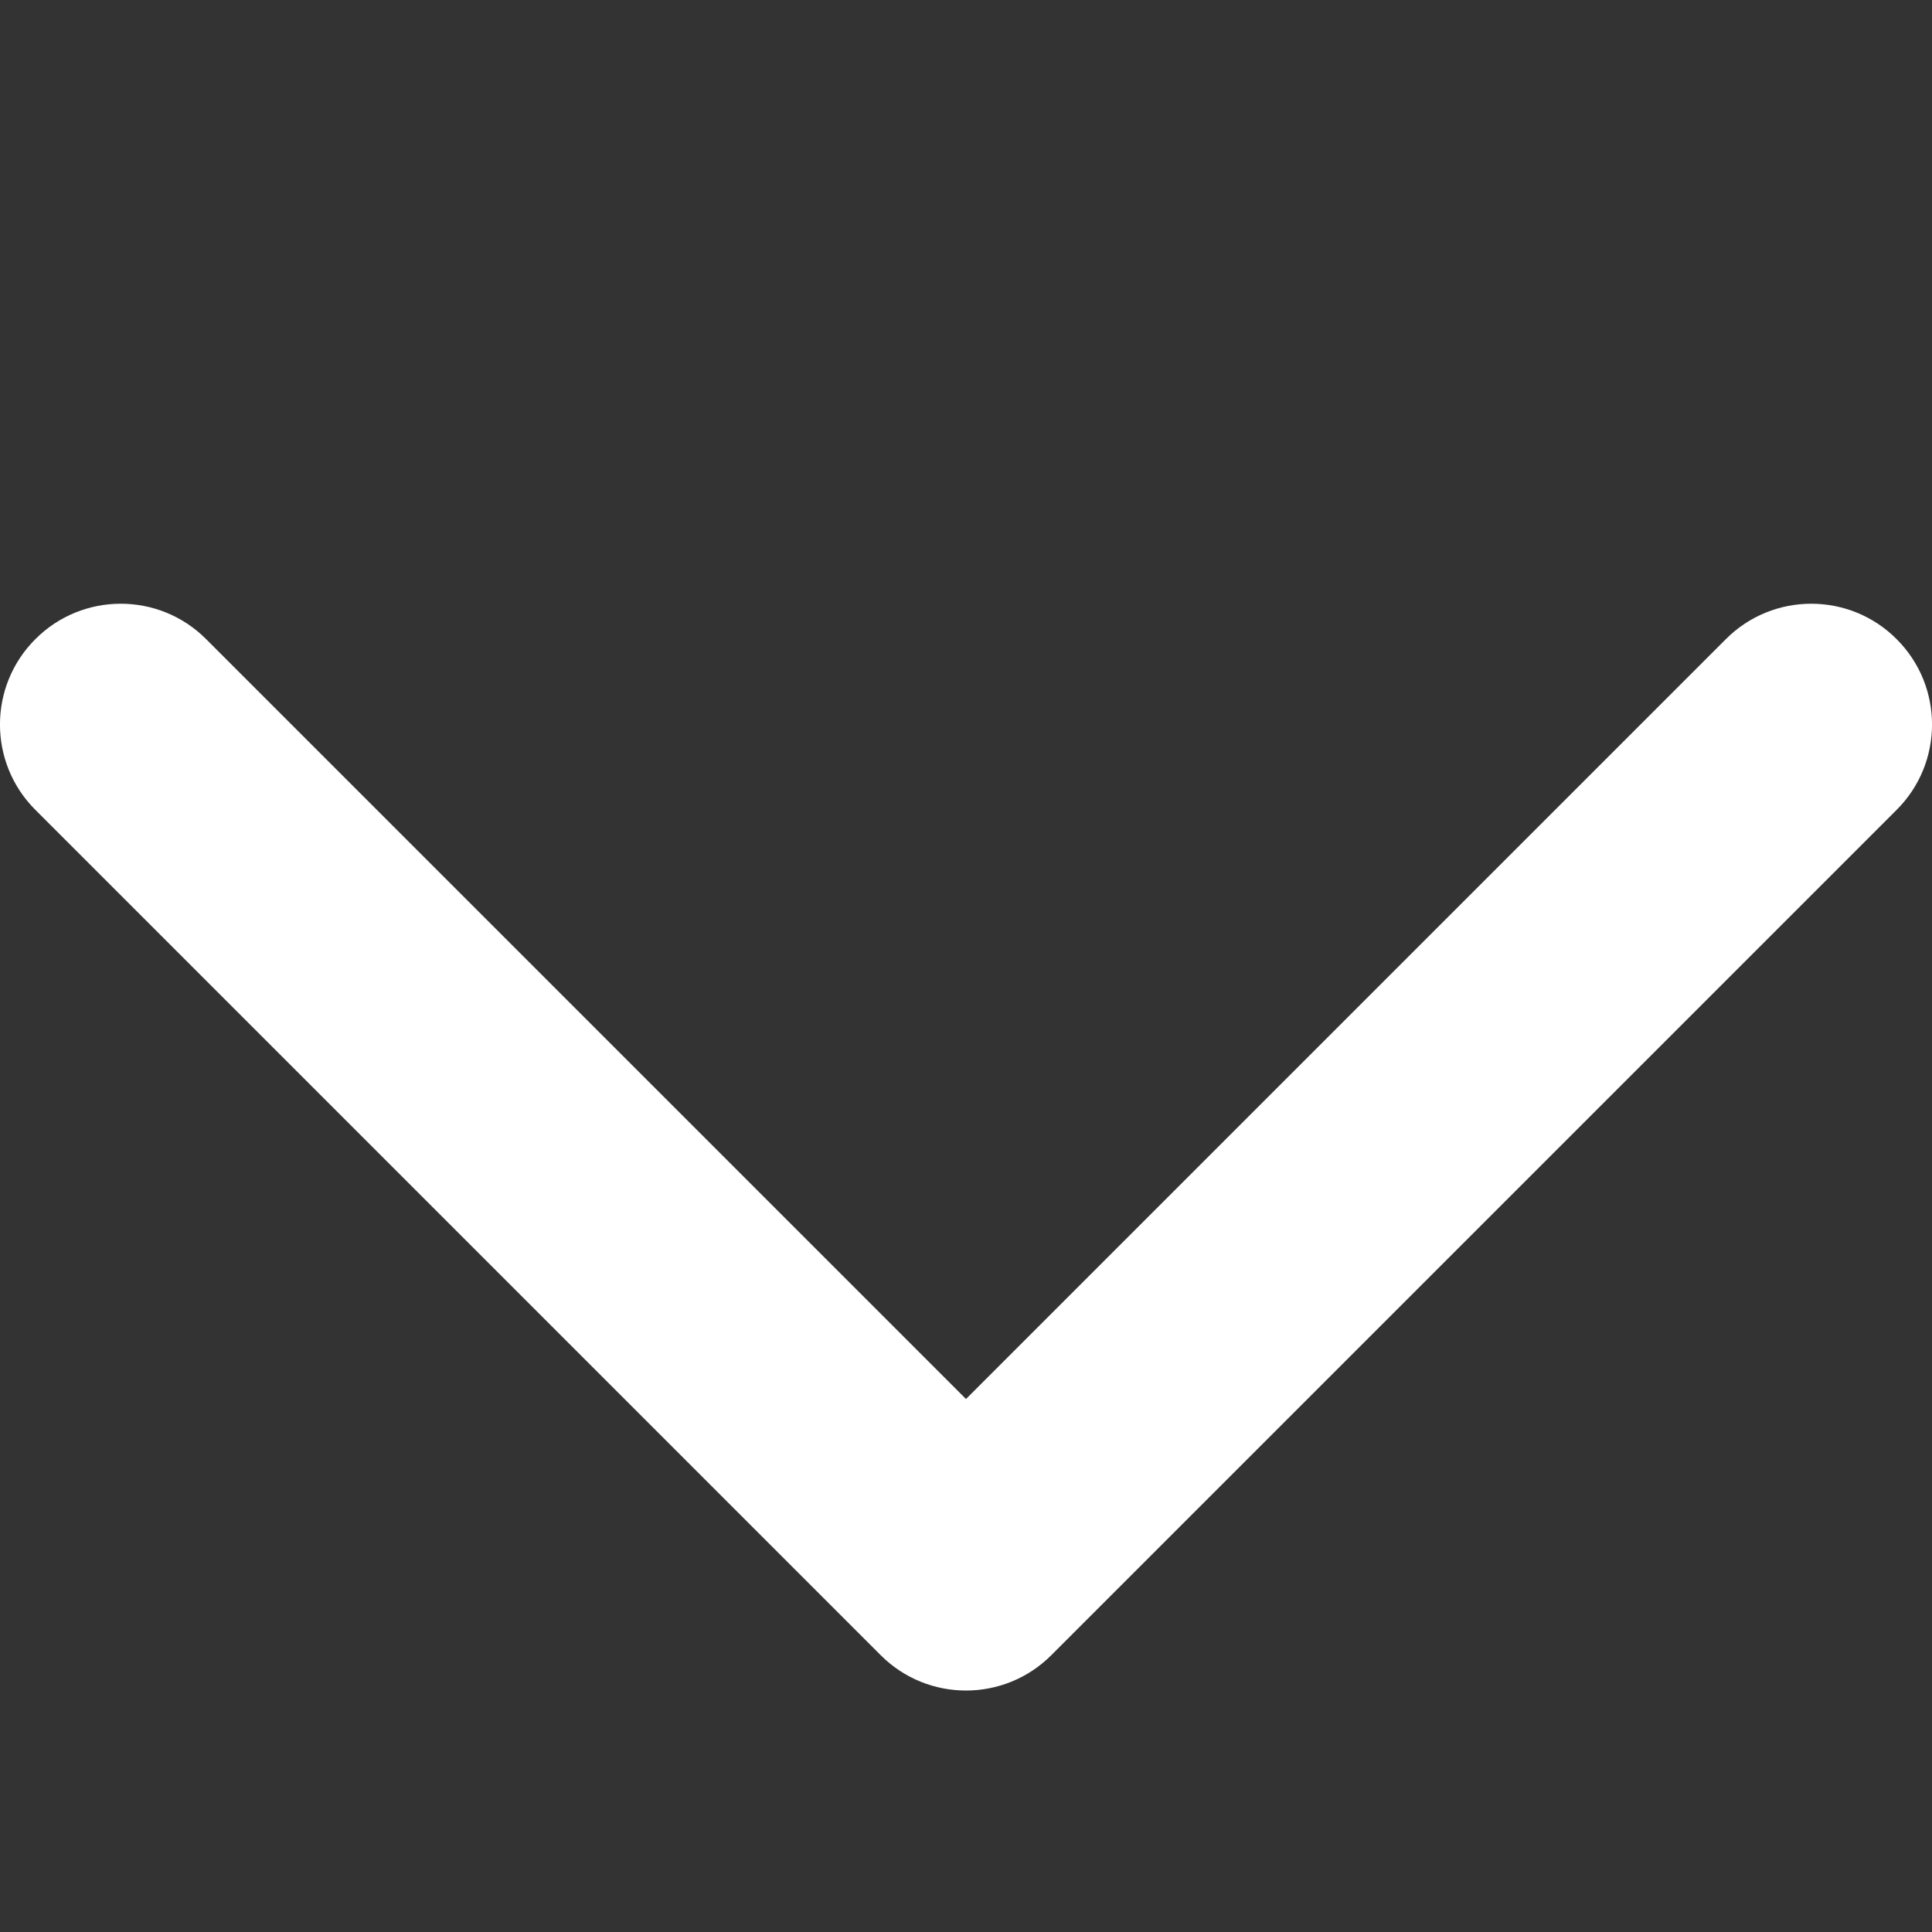 <svg width="16" height="16" viewBox="0 0 16 16" fill="none" xmlns="http://www.w3.org/2000/svg">
<rect x="0" y="0" width="16" height="16" fill="#333333" stroke="none"/>
<path d="M1.707 5.293C1.317 4.902 0.683 4.902 0.293 5.293C-0.098 5.683 -0.098 6.317 0.293 6.707L1.707 5.293ZM8 13L7.293 13.707C7.683 14.098 8.317 14.098 8.707 13.707L8 13ZM15.707 6.707C16.098 6.317 16.098 5.683 15.707 5.293C15.317 4.902 14.683 4.902 14.293 5.293L15.707 6.707ZM0.293 6.707L7.293 13.707L8.707 12.293L1.707 5.293L0.293 6.707ZM8.707 13.707L15.707 6.707L14.293 5.293L7.293 12.293L8.707 13.707Z" fill="white"/>
</svg>
